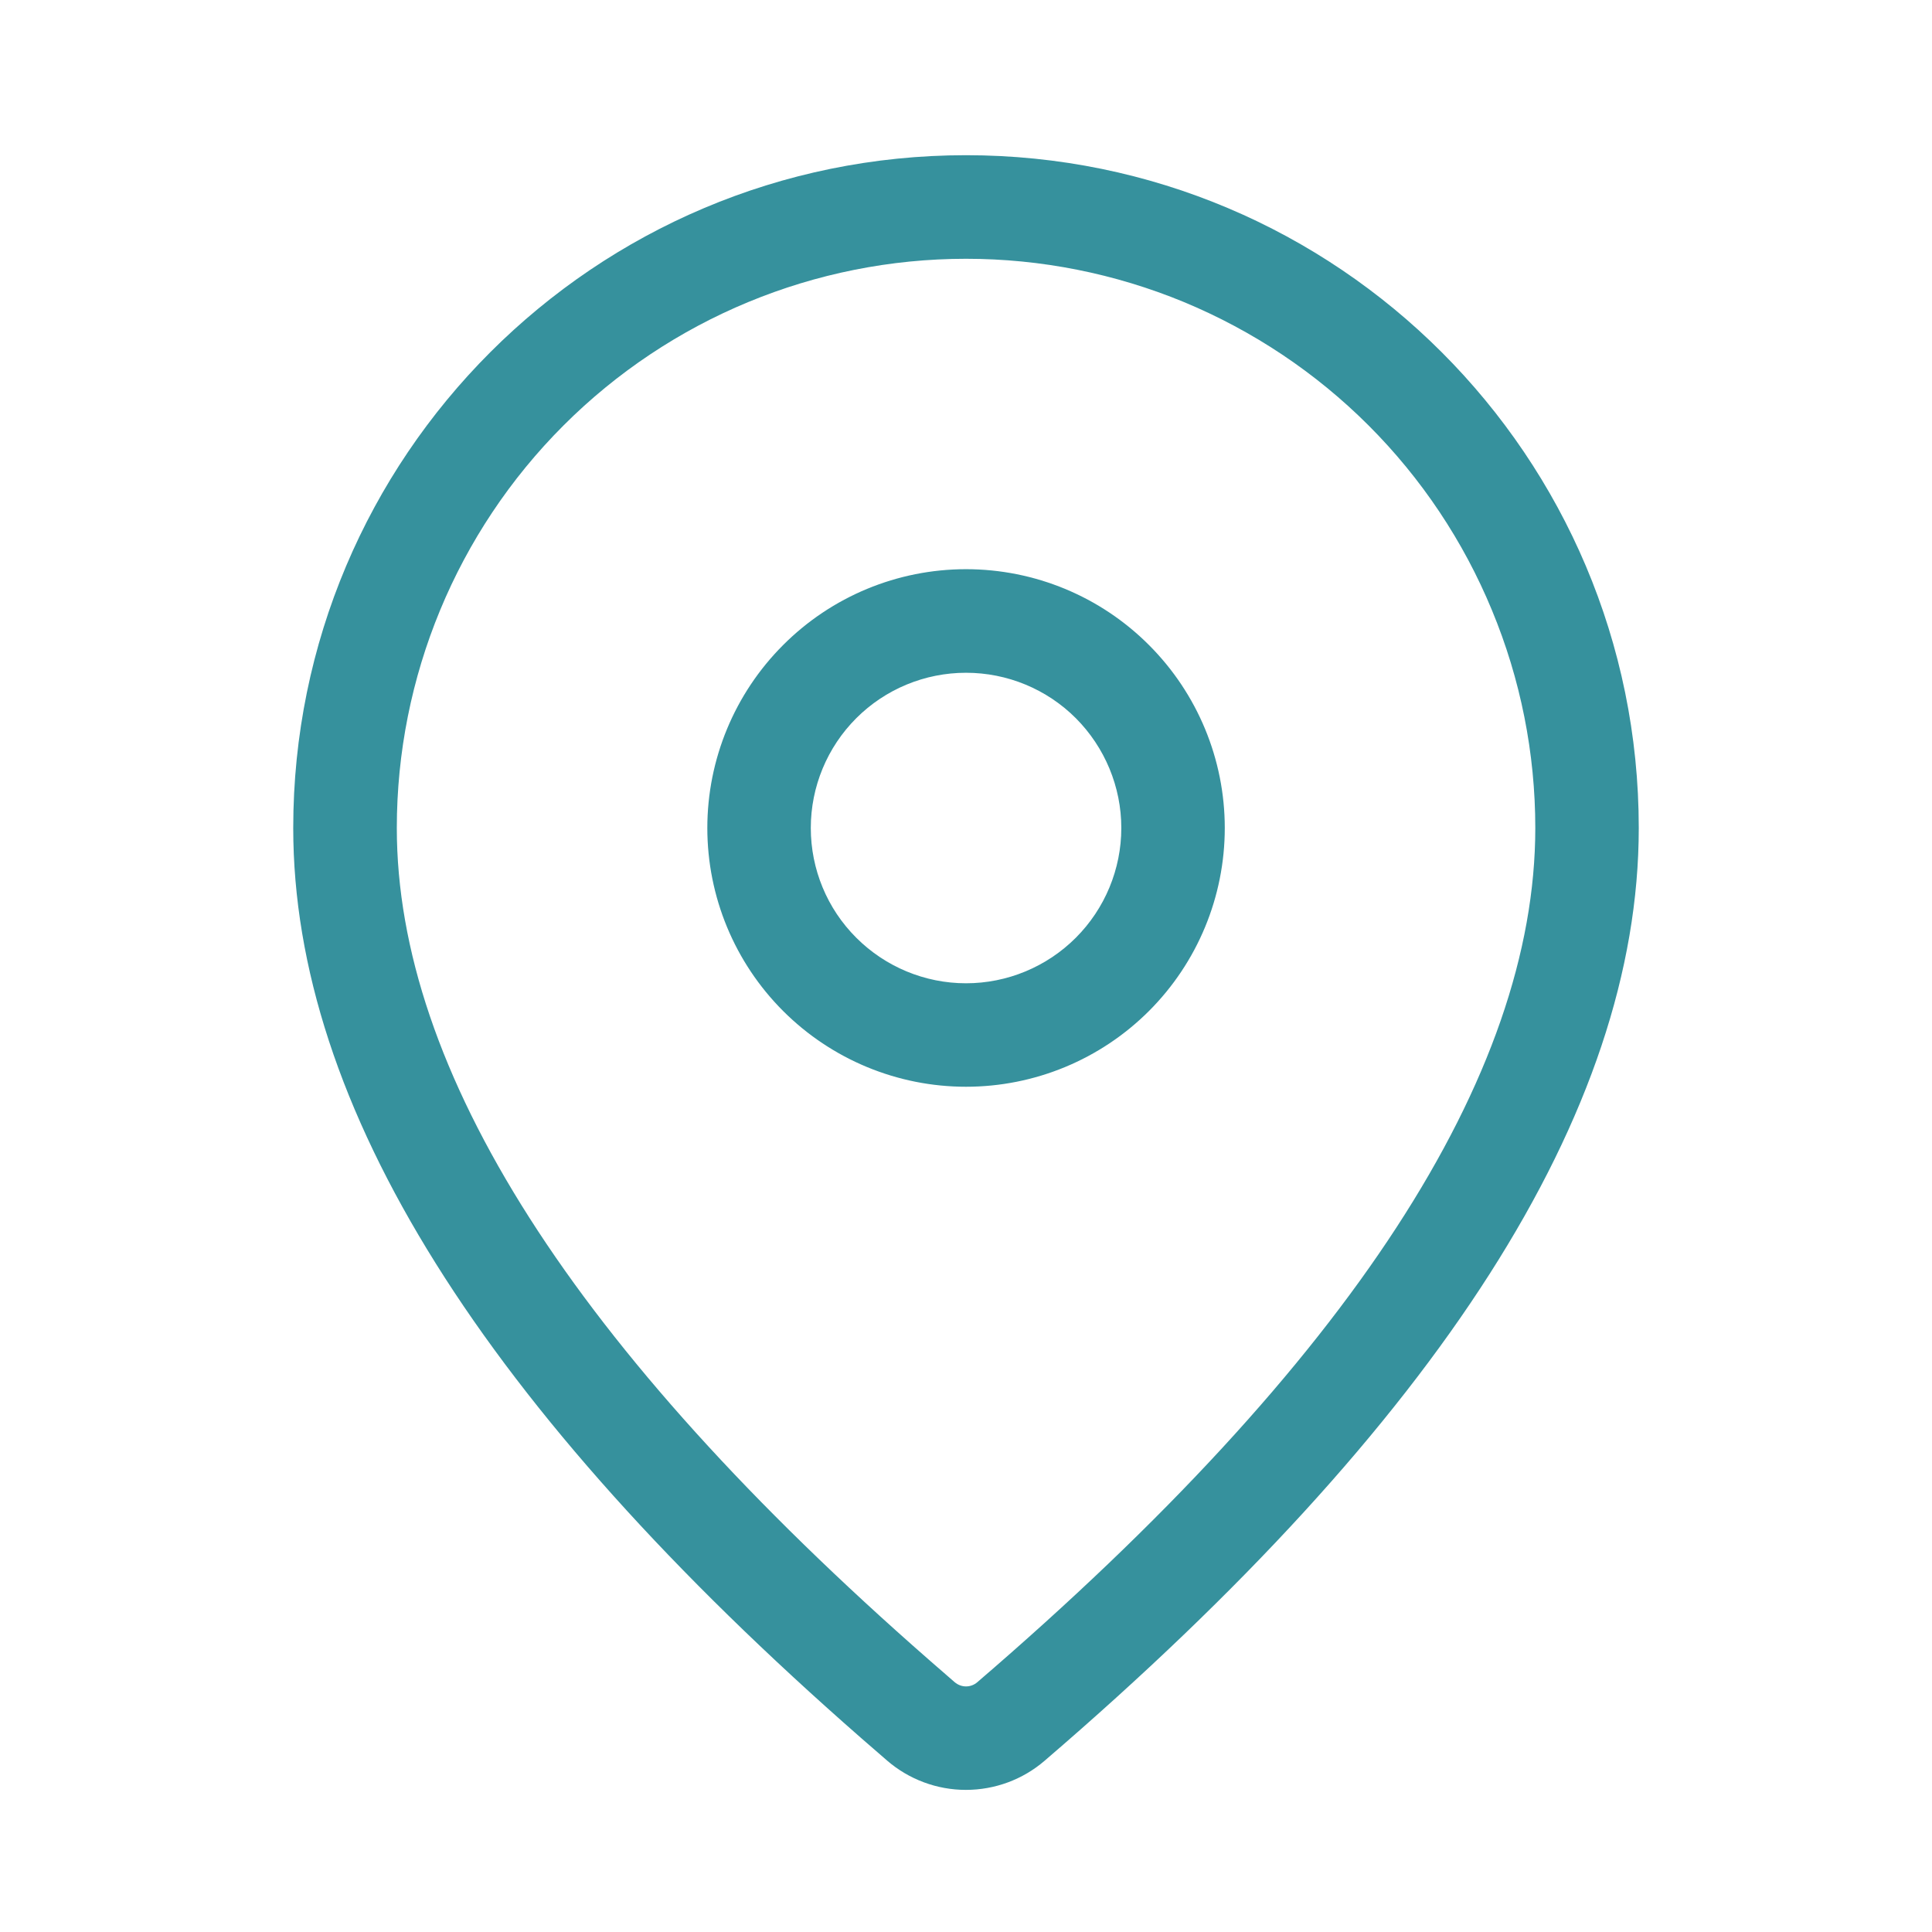 <svg width="18" height="18" viewBox="0 0 18 18" fill="none" xmlns="http://www.w3.org/2000/svg">
<path d="M9 1.446C12.462 1.446 15.268 4.252 15.268 7.714C15.268 10.363 13.407 13.249 9.733 16.404C9.529 16.58 9.268 16.676 8.999 16.676C8.73 16.676 8.469 16.579 8.265 16.403L8.022 16.192C4.511 13.119 2.732 10.304 2.732 7.714C2.732 4.252 5.538 1.446 9 1.446ZM9 2.411C7.594 2.411 6.245 2.969 5.25 3.964C4.255 4.959 3.697 6.308 3.697 7.714C3.697 9.965 5.335 12.559 8.656 15.465L8.895 15.673C8.925 15.698 8.962 15.712 9 15.712C9.039 15.712 9.076 15.698 9.105 15.673C12.587 12.682 14.304 10.019 14.304 7.714C14.304 7.018 14.167 6.328 13.9 5.685C13.634 5.041 13.243 4.456 12.751 3.964C12.258 3.471 11.673 3.081 11.03 2.814C10.386 2.548 9.697 2.411 9 2.411ZM9 5.303C9.64 5.303 10.253 5.557 10.705 6.01C11.157 6.462 11.411 7.075 11.411 7.714C11.411 8.354 11.157 8.967 10.705 9.419C10.253 9.871 9.64 10.125 9 10.125C8.361 10.125 7.748 9.871 7.296 9.419C6.844 8.967 6.59 8.354 6.59 7.714C6.59 7.075 6.844 6.462 7.296 6.01C7.748 5.557 8.361 5.303 9 5.303ZM9 6.268C8.617 6.268 8.249 6.42 7.978 6.691C7.706 6.963 7.554 7.331 7.554 7.714C7.554 8.098 7.706 8.466 7.978 8.737C8.249 9.008 8.617 9.161 9 9.161C9.384 9.161 9.752 9.008 10.023 8.737C10.294 8.466 10.447 8.098 10.447 7.714C10.447 7.331 10.294 6.963 10.023 6.691C9.752 6.42 9.384 6.268 9 6.268Z" fill="#36919D"/>
</svg>
